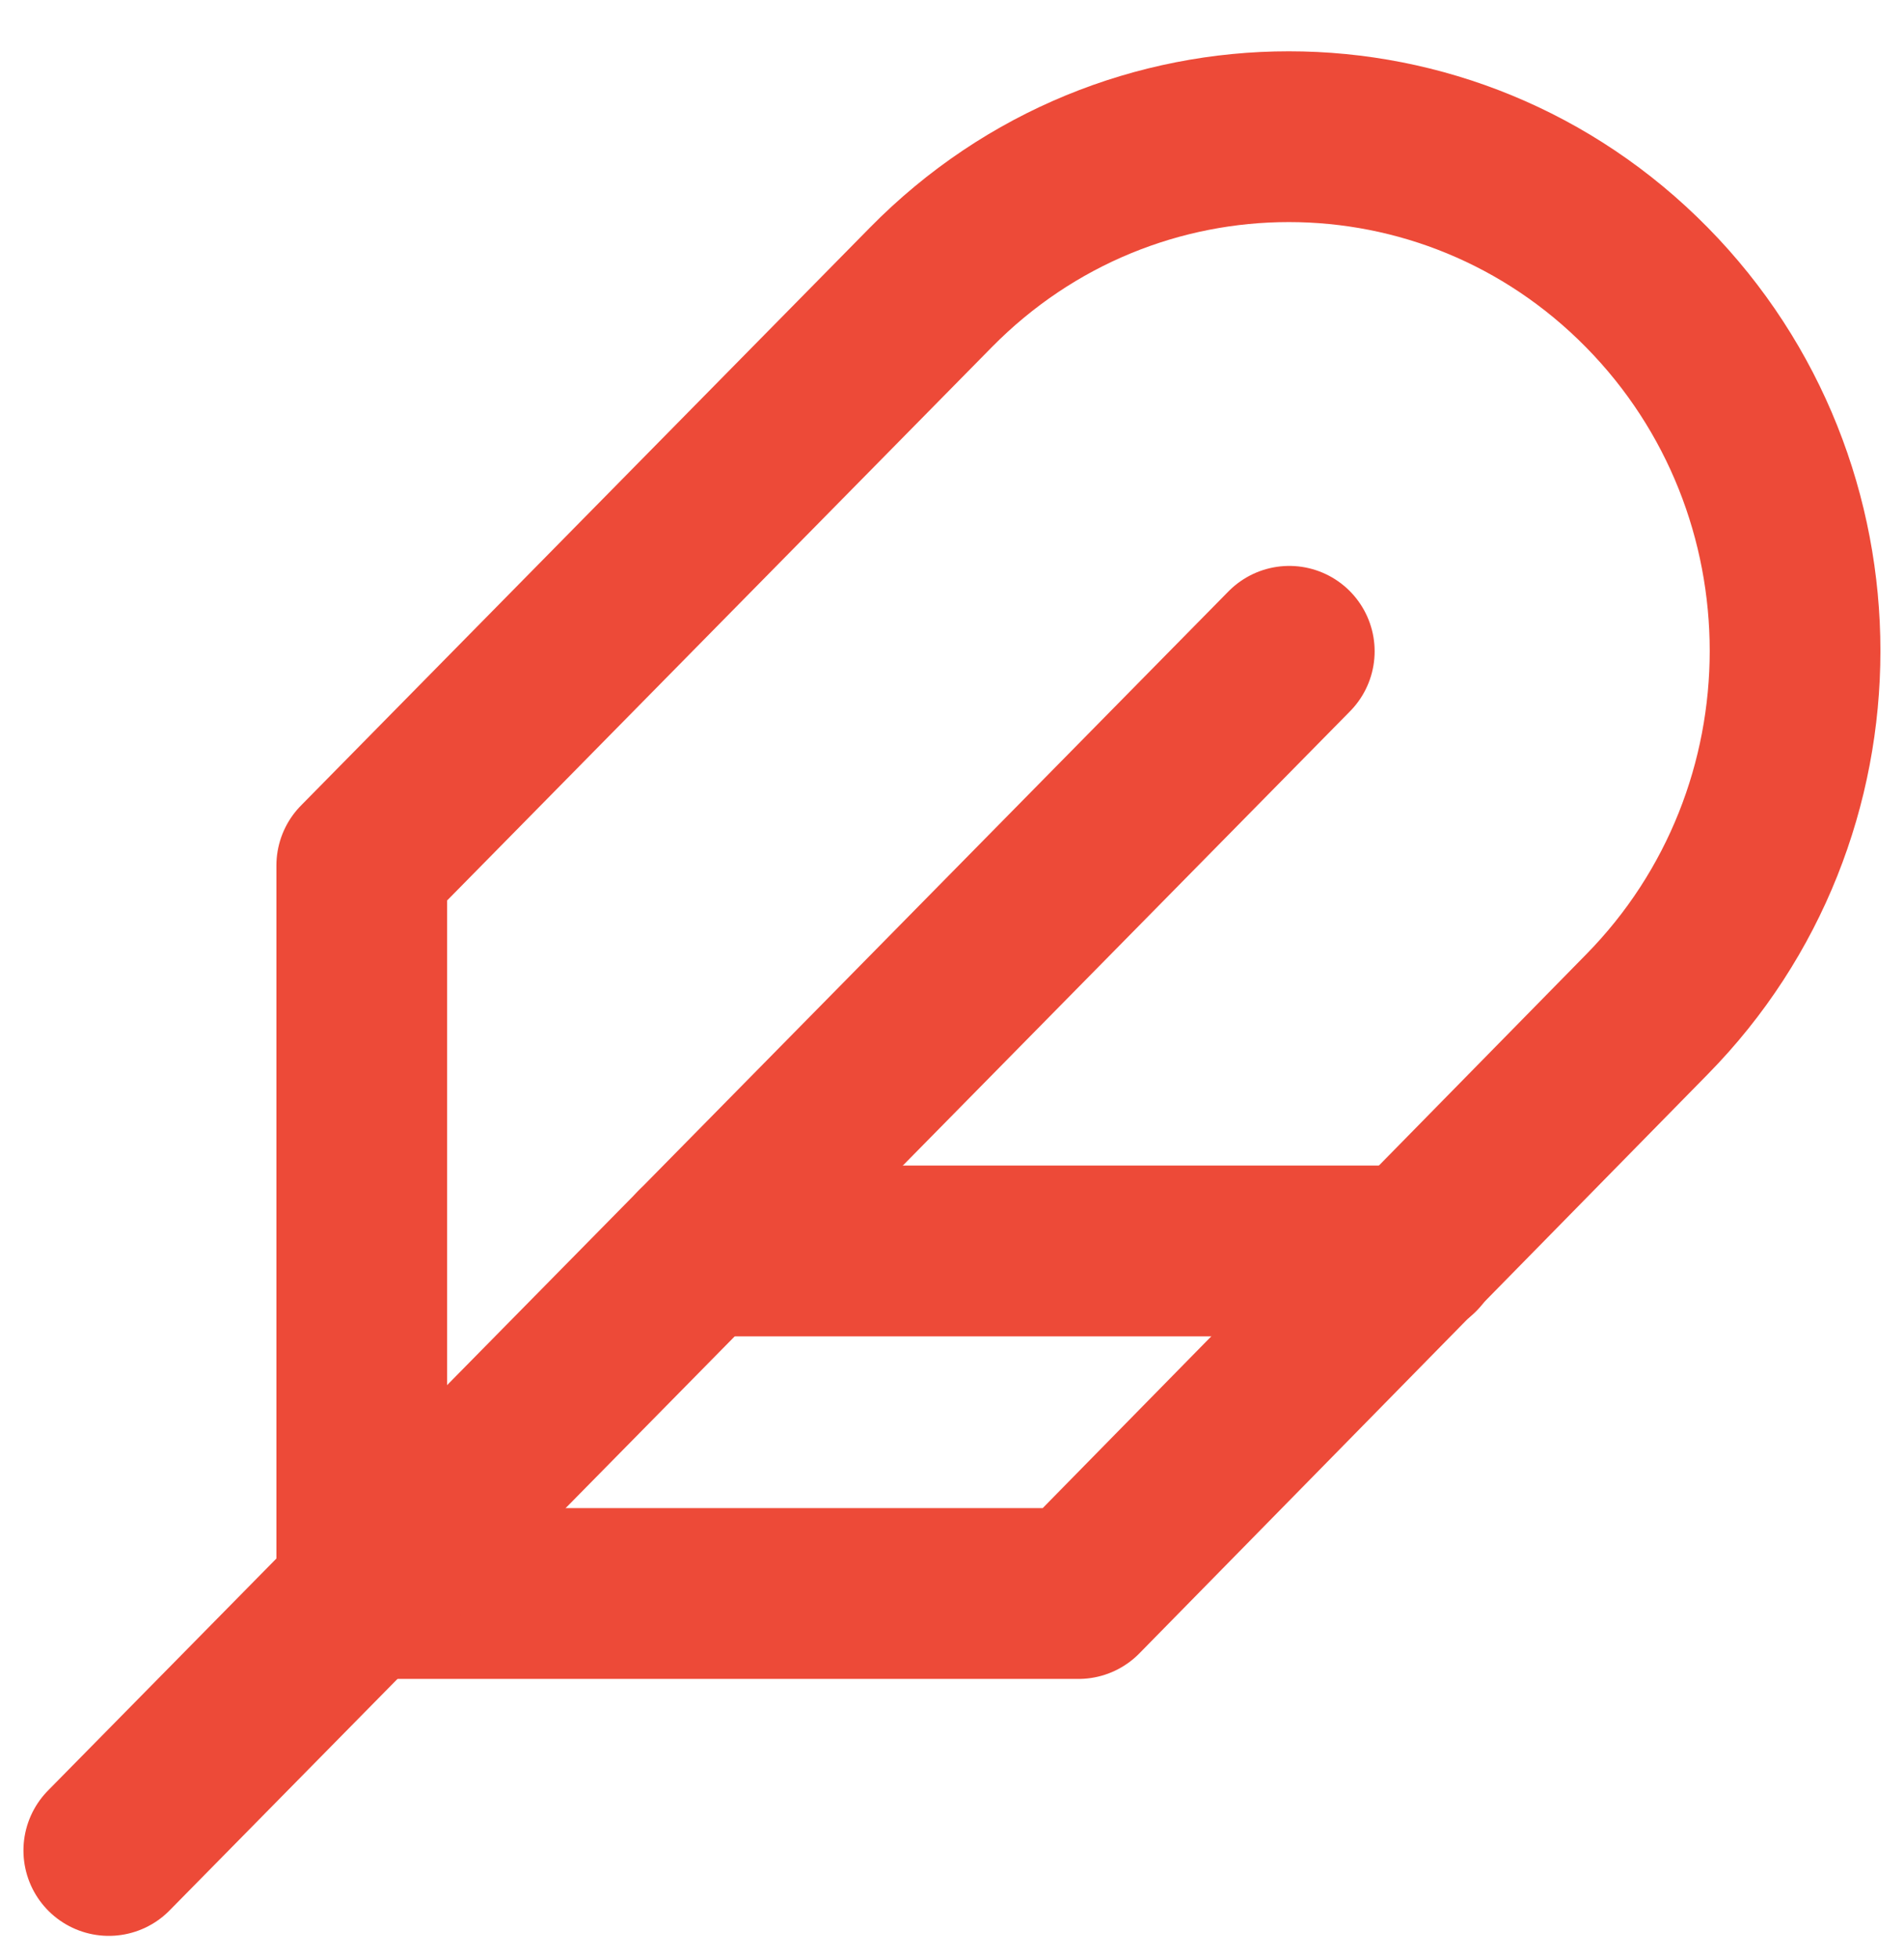 <svg height="36" viewBox="0 0 35 36" width="35" xmlns="http://www.w3.org/2000/svg"><g style="stroke:#ed4a38;stroke-width:3.138;fill:none;fill-rule:evenodd;stroke-linecap:round;stroke-linejoin:round" transform="translate(2 2)"><path d="m28.272 16.64c3.634-3.69 3.634-9.672 0-13.361-3.634-3.69-9.526-3.69-13.159 0l-10.463 10.623v13.377h13.175z"/><path d="m21.7 9.967-21.7 22.033"/><path d="m24.025 20.984h-13.175"/></g></svg>